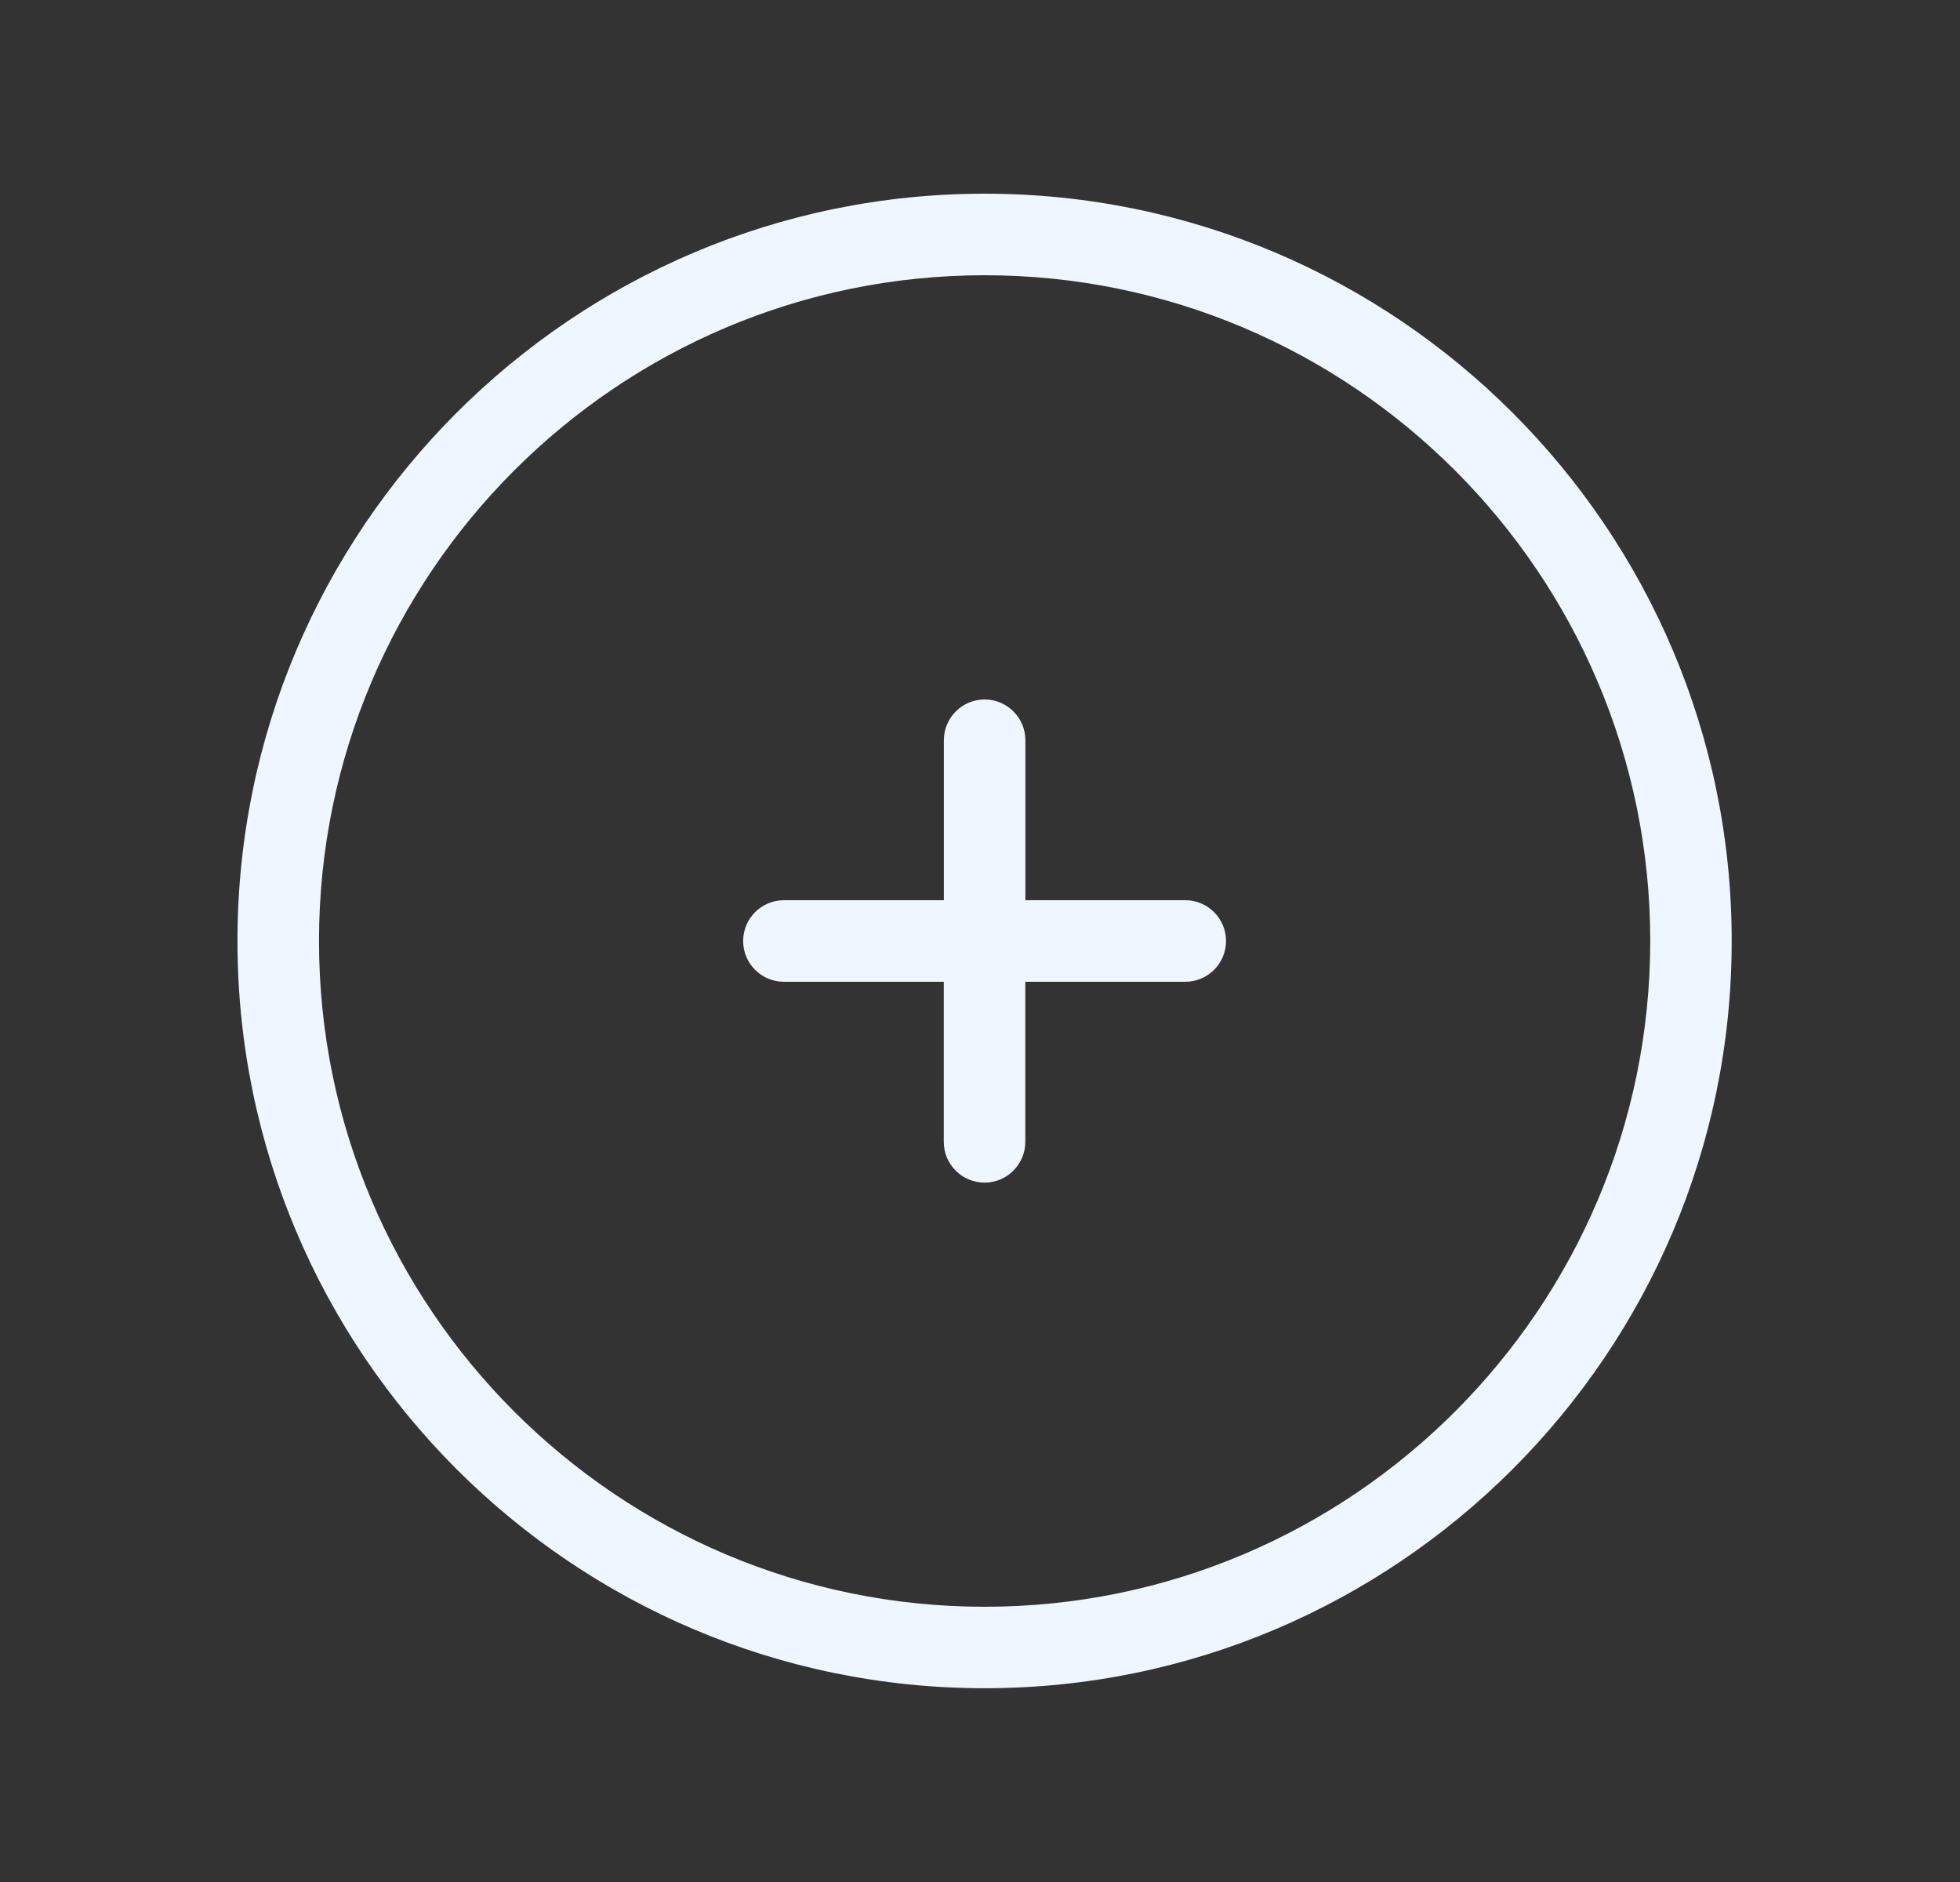 <svg width="25" height="24" viewBox="0 0 25 24" fill="none" xmlns="http://www.w3.org/2000/svg">
<rect x="0" y="0" width="25" height="24" fill="#333333" stroke="none"/>
<path d="M15.638 12C15.638 12.287 15.406 12.52 15.118 12.52H13.078V14.561C13.078 14.848 12.845 15.081 12.558 15.081C12.271 15.081 12.038 14.849 12.038 14.561V12.52H9.999C9.712 12.52 9.479 12.287 9.479 12C9.479 11.713 9.712 11.48 9.999 11.48H12.039V9.44C12.039 9.153 12.272 8.92 12.559 8.92C12.846 8.92 13.079 9.153 13.079 9.44V11.48H15.119C15.406 11.48 15.638 11.713 15.638 12ZM22.088 12C22.088 17.255 17.814 21.529 12.559 21.529C7.304 21.529 3.029 17.255 3.029 12C3.029 6.745 7.304 2.47 12.559 2.47C17.814 2.47 22.088 6.745 22.088 12ZM21.049 12C21.049 7.319 17.24 3.51 12.559 3.51C7.878 3.51 4.069 7.319 4.069 12C4.069 16.682 7.878 20.49 12.559 20.49C17.24 20.49 21.049 16.682 21.049 12Z" fill="#EFF6FF"/>
</svg>
